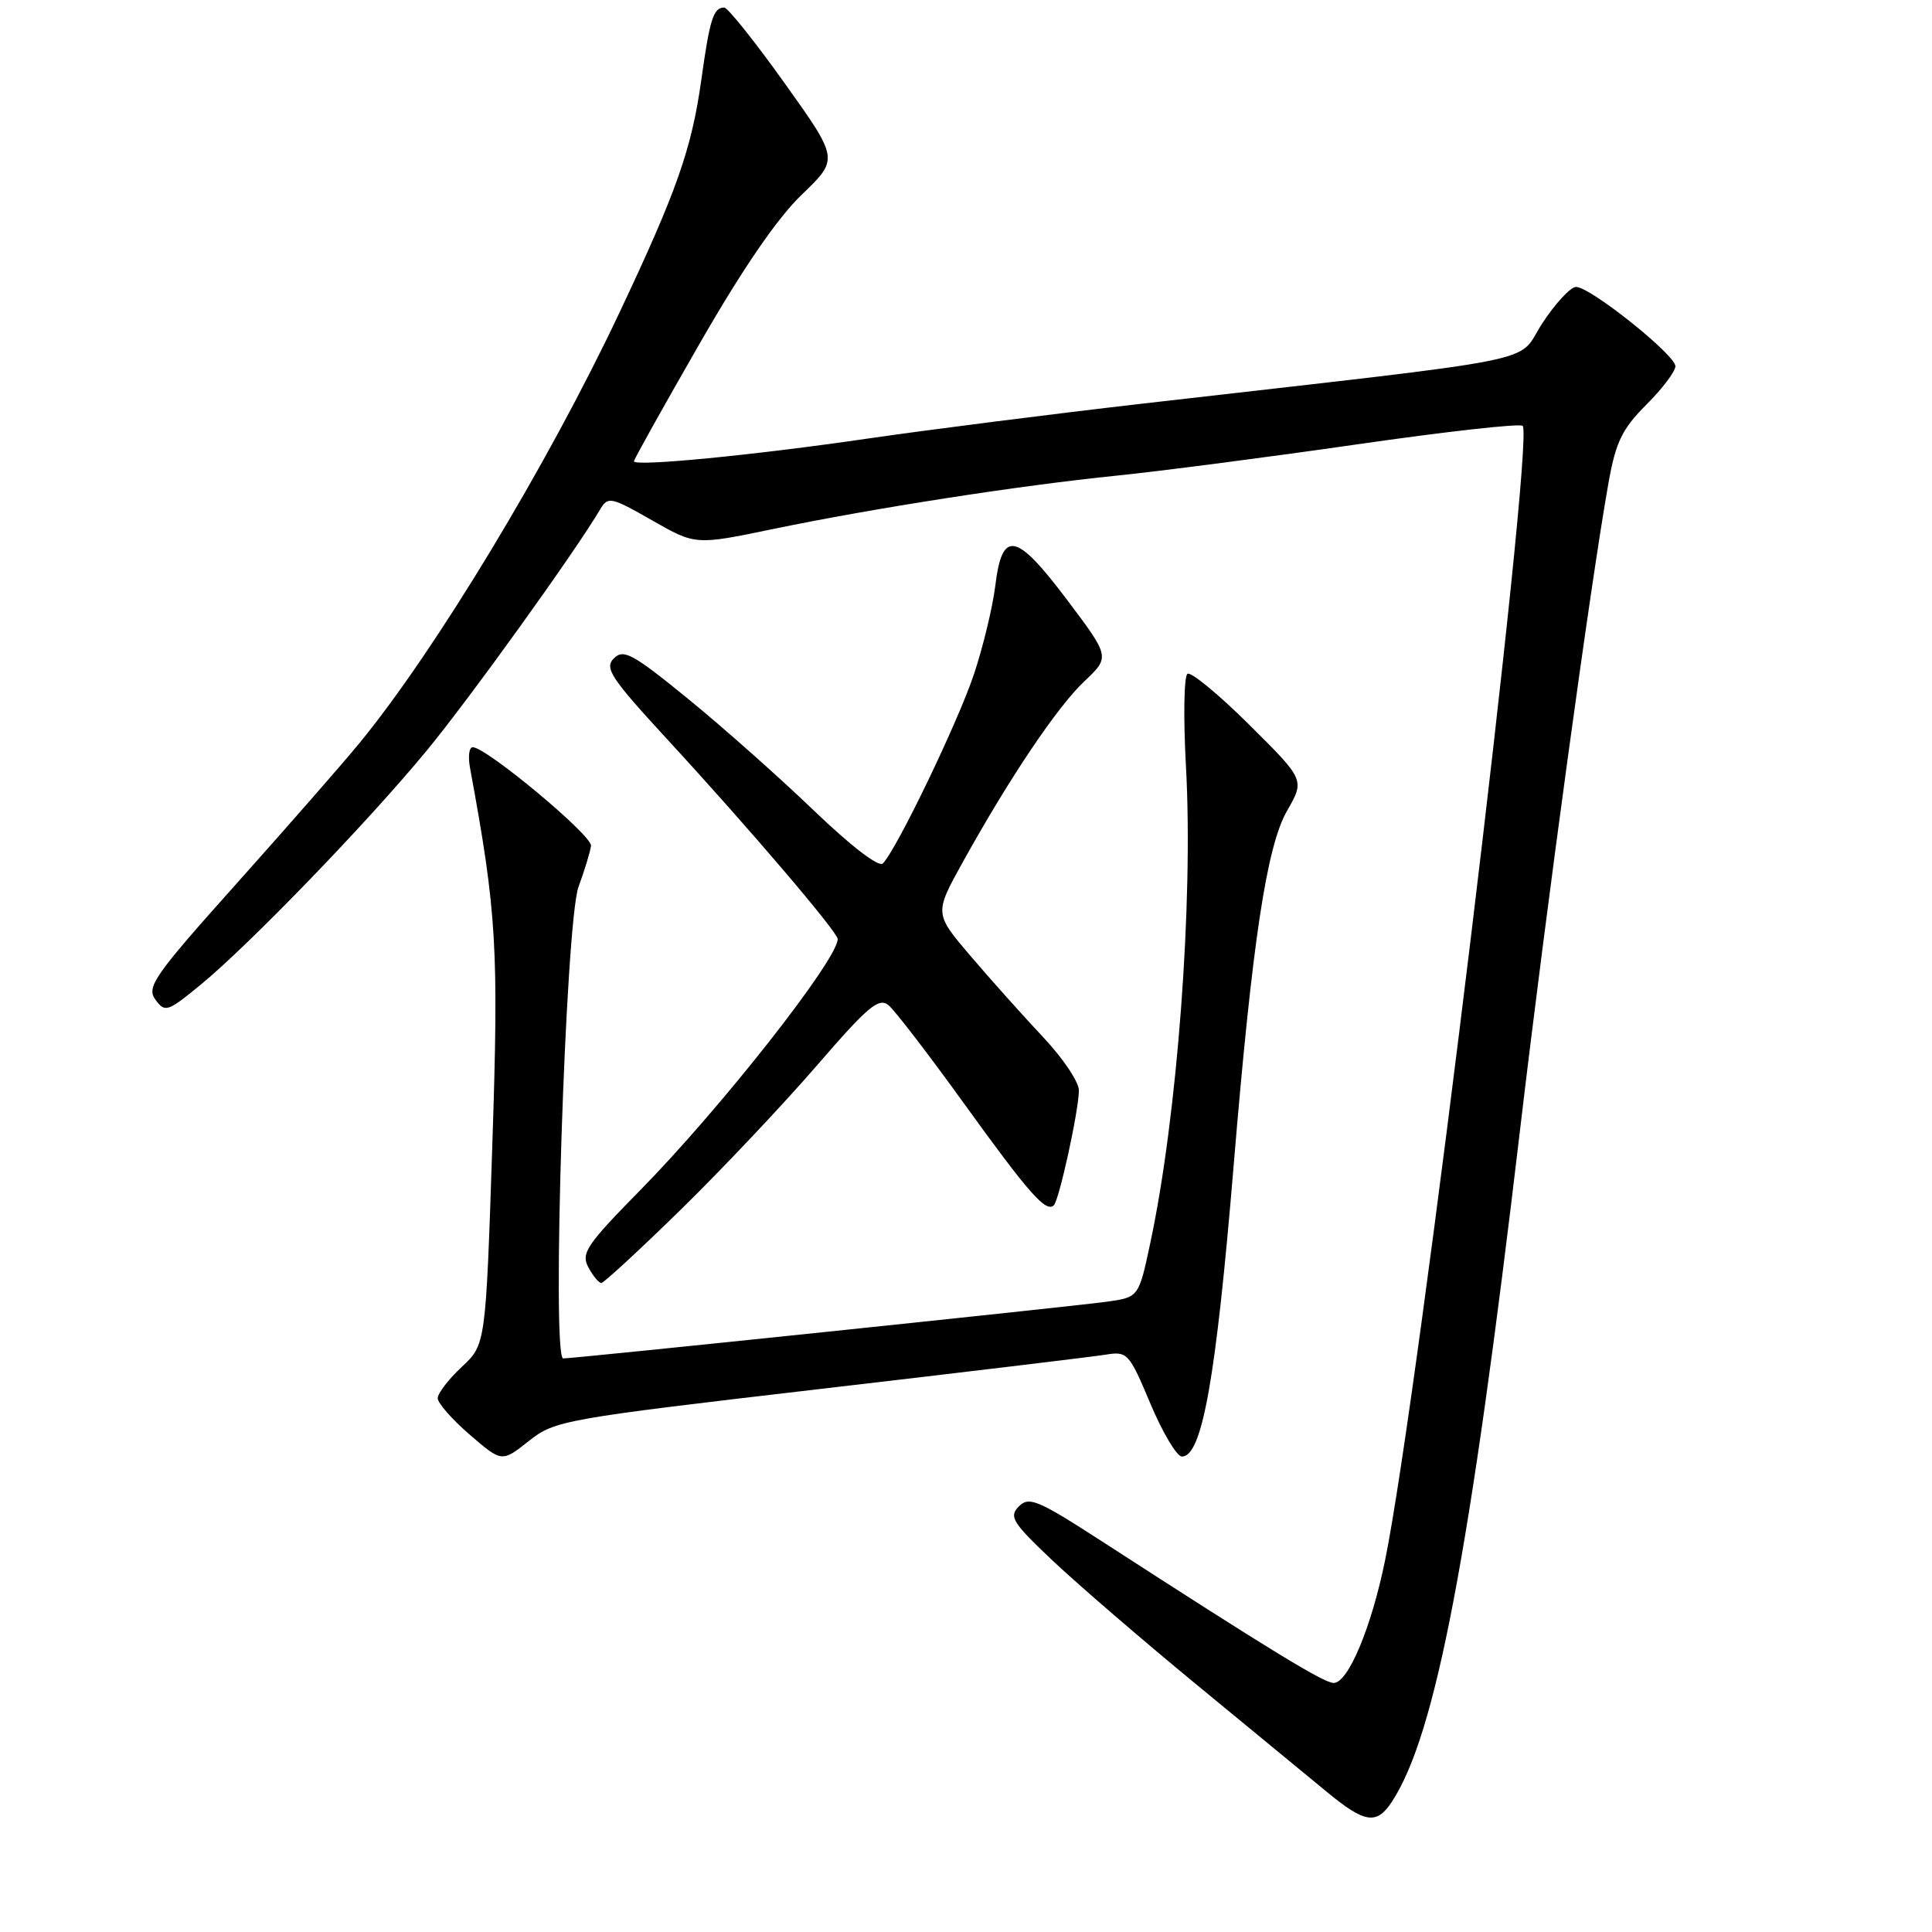 <?xml version="1.0" encoding="UTF-8" standalone="no"?>
<!DOCTYPE svg PUBLIC "-//W3C//DTD SVG 1.1//EN" "http://www.w3.org/Graphics/SVG/1.1/DTD/svg11.dtd" >
<svg xmlns="http://www.w3.org/2000/svg" xmlns:xlink="http://www.w3.org/1999/xlink" version="1.1" viewBox="0 0 256 256">
 <g >
 <path fill="currentColor"
d=" M 184.44 238.73 C 190.23 229.89 194.75 206.20 201.44 149.50 C 204.87 120.41 210.77 77.25 213.13 64.00 C 214.10 58.57 214.92 56.86 218.14 53.63 C 220.27 51.51 222.00 49.21 222.00 48.53 C 222.00 47.02 210.69 37.99 208.83 38.02 C 208.10 38.03 206.08 40.21 204.35 42.86 C 200.79 48.30 206.32 47.18 151.50 53.47 C 139.40 54.86 122.97 56.95 115.00 58.11 C 99.79 60.33 84.00 61.86 84.00 61.12 C 84.00 60.88 87.90 53.89 92.67 45.59 C 98.41 35.59 102.99 28.91 106.24 25.79 C 111.15 21.08 111.15 21.08 103.98 11.04 C 100.04 5.52 96.43 1.00 95.96 1.00 C 94.53 1.00 94.05 2.52 92.93 10.56 C 91.65 19.74 89.67 25.36 82.04 41.51 C 72.55 61.61 57.64 86.28 47.60 98.50 C 45.35 101.24 38.04 109.59 31.37 117.05 C 20.41 129.30 19.37 130.79 20.59 132.45 C 21.86 134.19 22.19 134.09 26.54 130.52 C 32.97 125.25 48.63 109.05 56.49 99.52 C 62.14 92.69 76.22 73.11 79.56 67.44 C 80.56 65.76 81.01 65.86 86.39 68.94 C 92.15 72.23 92.15 72.23 102.32 70.12 C 115.77 67.33 135.01 64.34 148.00 63.02 C 153.78 62.43 168.09 60.57 179.82 58.88 C 191.55 57.19 201.42 56.08 201.76 56.43 C 203.38 58.05 187.95 185.26 183.51 206.85 C 181.69 215.71 178.63 223.00 176.72 223.00 C 175.41 223.00 168.34 218.68 146.00 204.23 C 137.51 198.74 136.34 198.25 135.00 199.61 C 133.66 200.97 134.15 201.75 139.51 206.82 C 142.82 209.94 151.37 217.31 158.51 223.19 C 165.66 229.07 173.44 235.48 175.82 237.44 C 180.86 241.60 182.41 241.83 184.44 238.73 Z  M 108.56 184.06 C 127.78 181.82 144.85 179.77 146.50 179.50 C 149.39 179.03 149.61 179.27 152.44 186.01 C 154.06 189.85 155.94 193.00 156.61 193.00 C 159.29 193.00 161.12 182.71 163.46 154.50 C 165.92 124.85 167.83 112.15 170.55 107.42 C 172.89 103.34 172.89 103.34 165.55 96.05 C 161.51 92.04 157.82 88.99 157.35 89.28 C 156.88 89.57 156.79 95.14 157.15 101.65 C 158.13 119.49 156.00 147.96 152.42 164.70 C 150.89 171.89 150.89 171.89 146.69 172.48 C 142.14 173.11 76.13 180.00 74.63 180.00 C 73.06 180.00 74.93 122.20 76.66 117.50 C 77.47 115.30 78.21 112.86 78.31 112.07 C 78.49 110.72 64.45 99.02 62.64 99.01 C 62.16 99.00 62.00 100.24 62.28 101.75 C 65.83 121.01 66.10 125.58 65.23 151.86 C 64.36 178.16 64.36 178.16 61.18 181.13 C 59.43 182.76 58.00 184.63 58.00 185.27 C 58.00 185.92 59.91 188.09 62.25 190.11 C 66.50 193.77 66.50 193.77 70.06 190.95 C 73.52 188.21 74.57 188.03 108.56 184.06 Z  M 90.24 160.25 C 95.72 154.89 103.80 146.32 108.21 141.22 C 115.00 133.36 116.45 132.13 117.74 133.20 C 118.57 133.89 123.05 139.72 127.70 146.17 C 136.38 158.20 138.61 160.72 139.64 159.70 C 140.35 158.98 142.92 147.28 142.96 144.50 C 142.98 143.40 140.86 140.23 138.25 137.46 C 135.64 134.68 131.32 129.86 128.65 126.73 C 123.80 121.05 123.80 121.05 127.55 114.28 C 133.74 103.11 140.06 93.70 143.68 90.28 C 147.09 87.05 147.09 87.05 141.39 79.48 C 134.63 70.50 132.79 70.14 131.88 77.63 C 131.53 80.44 130.27 85.69 129.07 89.29 C 126.96 95.64 118.81 112.57 116.98 114.41 C 116.44 114.95 112.75 112.11 107.79 107.35 C 103.23 102.97 95.74 96.32 91.15 92.58 C 83.82 86.61 82.62 85.95 81.34 87.24 C 80.05 88.52 80.94 89.85 88.54 98.10 C 99.13 109.59 111.00 123.50 111.00 124.43 C 111.00 127.14 95.53 146.82 84.87 157.67 C 77.72 164.94 76.96 166.06 77.96 167.92 C 78.57 169.06 79.34 170.00 79.68 170.00 C 80.01 170.00 84.76 165.61 90.24 160.25 Z "/>
</g>
</svg>
